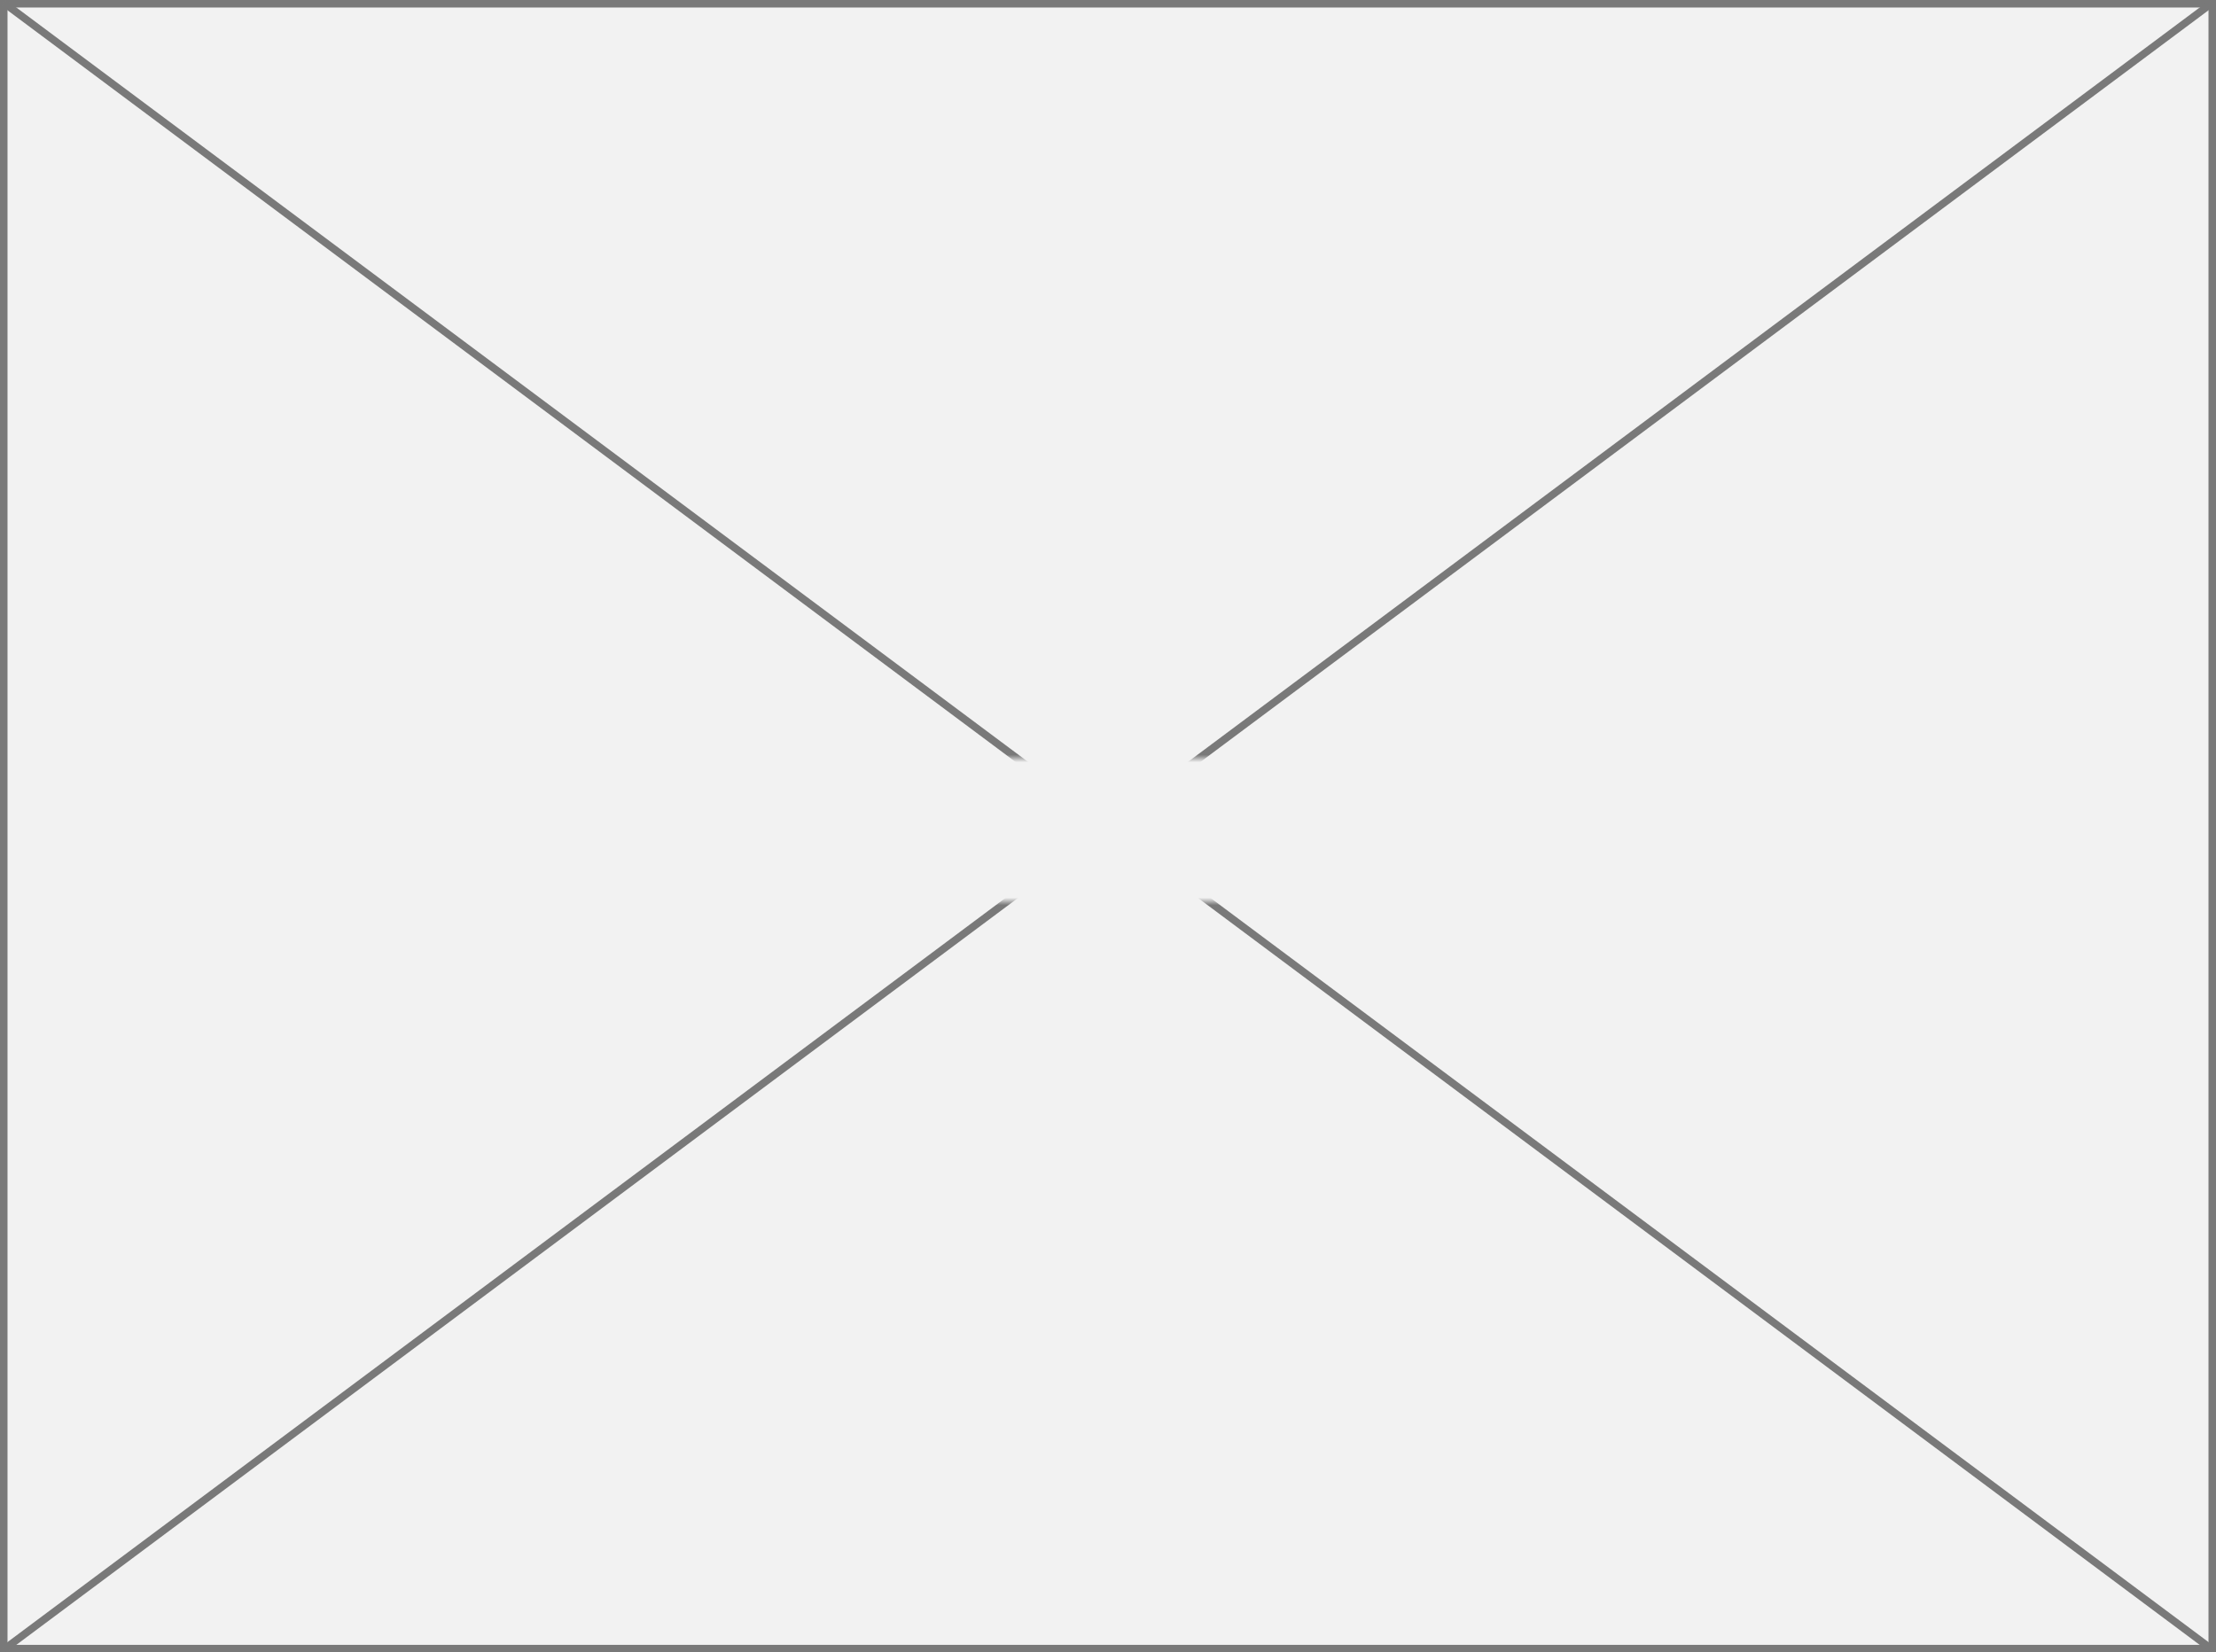 ﻿<?xml version="1.0" encoding="utf-8"?>
<svg version="1.1" xmlns:xlink="http://www.w3.org/1999/xlink" width="295px" height="220px" xmlns="http://www.w3.org/2000/svg">
  <rect width="100%" height="100%" fill="#333333" stroke="none"/>
  <defs>
    <mask fill="white" id="clip19">
      <path d="M 1628 277  L 1667 277  L 1667 296  L 1628 296  Z M 1499 176  L 1794 176  L 1794 396  L 1499 396  Z " fill-rule="evenodd" />
    </mask>
  </defs>
  <g transform="matrix(1 0 0 1 -1499 -176 )">
    <path d="M 1499.5 176.5  L 1793.5 176.5  L 1793.5 395.5  L 1499.5 395.5  L 1499.5 176.5  Z " fill-rule="nonzero" fill="#f2f2f2" stroke="none" />
    <path d="M 1499.5 176.5  L 1793.5 176.5  L 1793.5 395.5  L 1499.5 395.5  L 1499.5 176.5  Z " stroke-width="1" stroke="#797979" fill="none" />
    <path d="M 1499.537 176.401  L 1793.463 395.599  M 1793.463 176.401  L 1499.537 395.599  " stroke-width="1" stroke="#797979" fill="none" mask="url(#clip19)" />
  </g>
</svg>